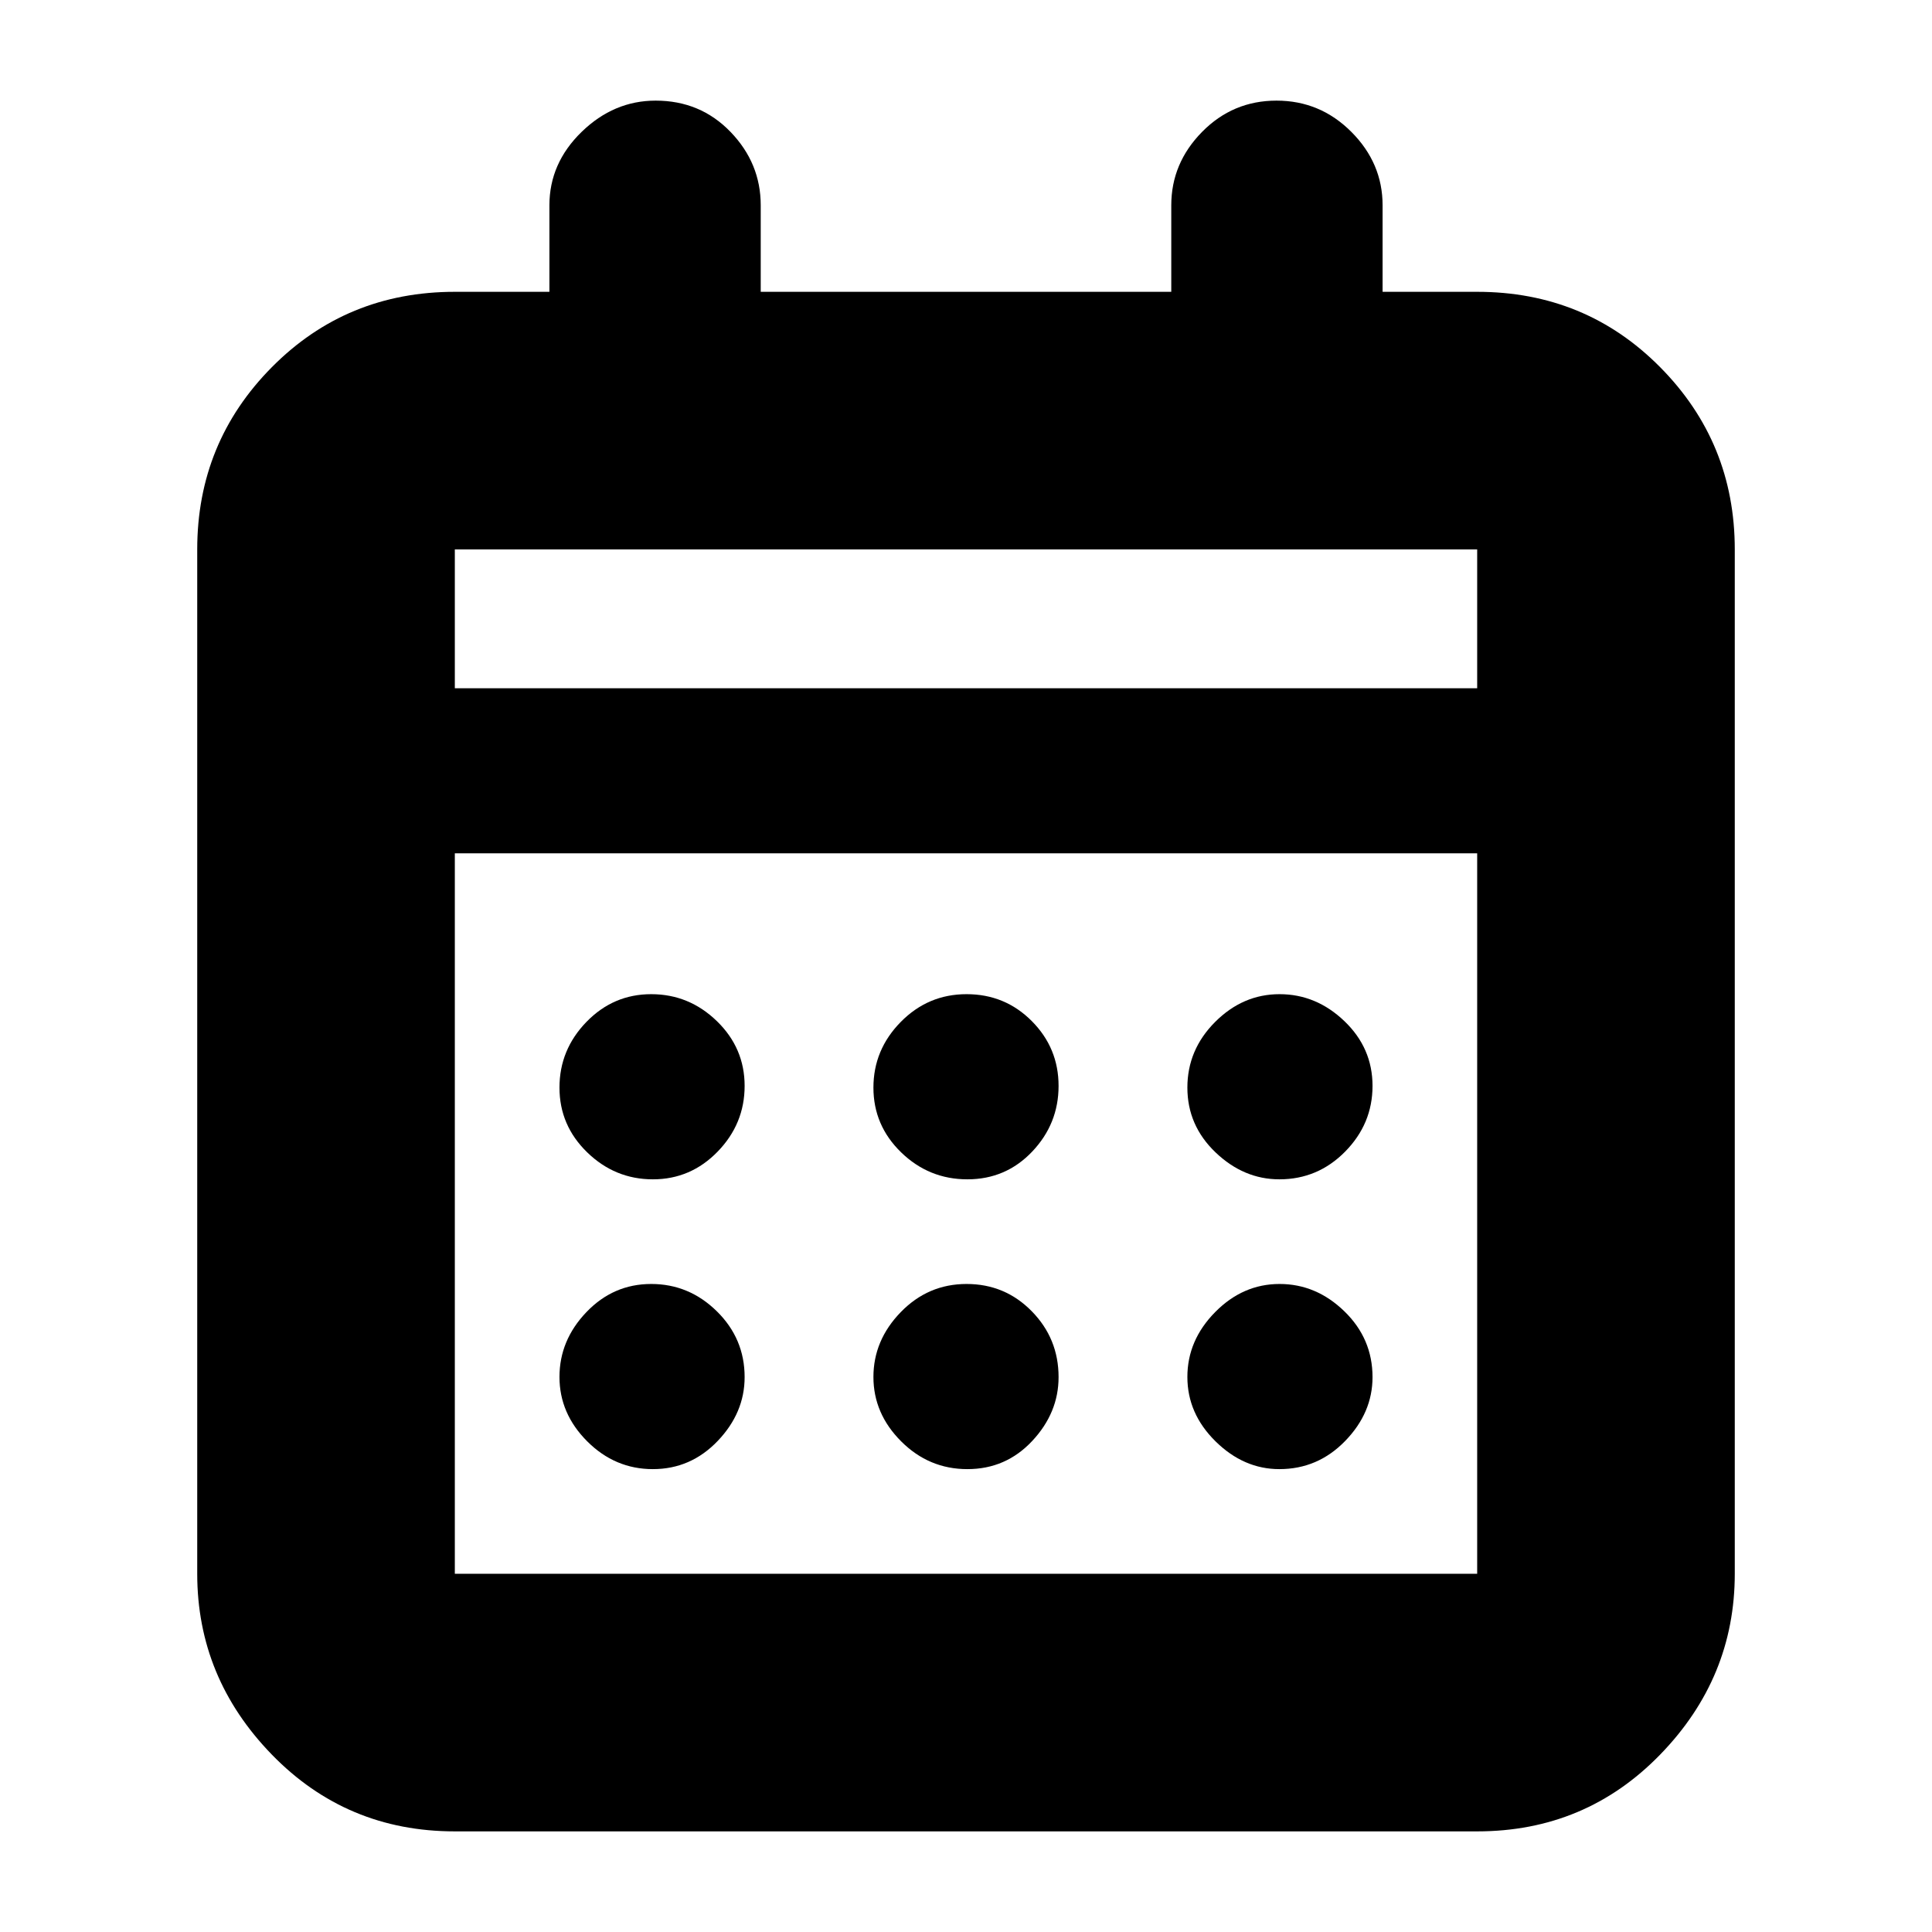 <svg xmlns="http://www.w3.org/2000/svg" height="20" viewBox="0 -960 960 960" width="20"><path d="M226-50q-53.82 0-90.91-38.14Q98-126.28 98-178v-509q0-53.13 37.09-90.56Q172.18-815 226-815h47v-43q0-20.9 15.99-36.45Q304.98-910 325.79-910 348-910 363-894.45T378-858v43h204v-43q0-20.9 15.29-36.45 15.29-15.55 37-15.55t37.21 15.55Q687-878.9 687-858v43h47q53.83 0 90.91 37.44Q862-740.13 862-687v509q0 51.72-37.09 89.86Q787.83-50 734-50H226Zm0-128h508v-358H226v358Zm0-440h508v-69H226v69Zm0 0v-69 69Zm254.7 244q-19.12 0-32.91-13.38Q434-400.76 434-419.58t13.58-32.62q13.58-13.8 32.7-13.8 19.12 0 32.42 13.38t13.3 32.2q0 18.82-13.09 32.62Q499.82-374 480.7-374Zm-156.28 0q-18.82 0-32.62-13.38-13.8-13.38-13.8-32.2t13.38-32.62q13.38-13.8 32.2-13.8t32.62 13.38q13.8 13.38 13.8 32.2t-13.38 32.62q-13.38 13.8-32.2 13.8Zm311.3 0Q618-374 604-387.38t-14-32.2q0-18.82 13.79-32.62Q617.58-466 635.8-466t32.21 13.38Q682-439.24 682-420.42t-13.58 32.62q-13.58 13.8-32.7 13.8ZM480.7-230q-19.12 0-32.91-13.79Q434-257.58 434-275.8t13.58-32.21Q461.16-322 480.28-322q19.12 0 32.42 13.58t13.3 32.7Q526-258 512.91-244t-32.21 14Zm-156.28 0q-18.82 0-32.62-13.79Q278-257.58 278-275.8t13.38-32.21Q304.76-322 323.58-322t32.62 13.58q13.8 13.58 13.8 32.7Q370-258 356.62-244t-32.2 14Zm311.3 0Q618-230 604-243.79t-14-32.01q0-18.22 13.79-32.21Q617.58-322 635.8-322t32.21 13.58Q682-294.84 682-275.72 682-258 668.42-244t-32.7 14Z"/></svg>